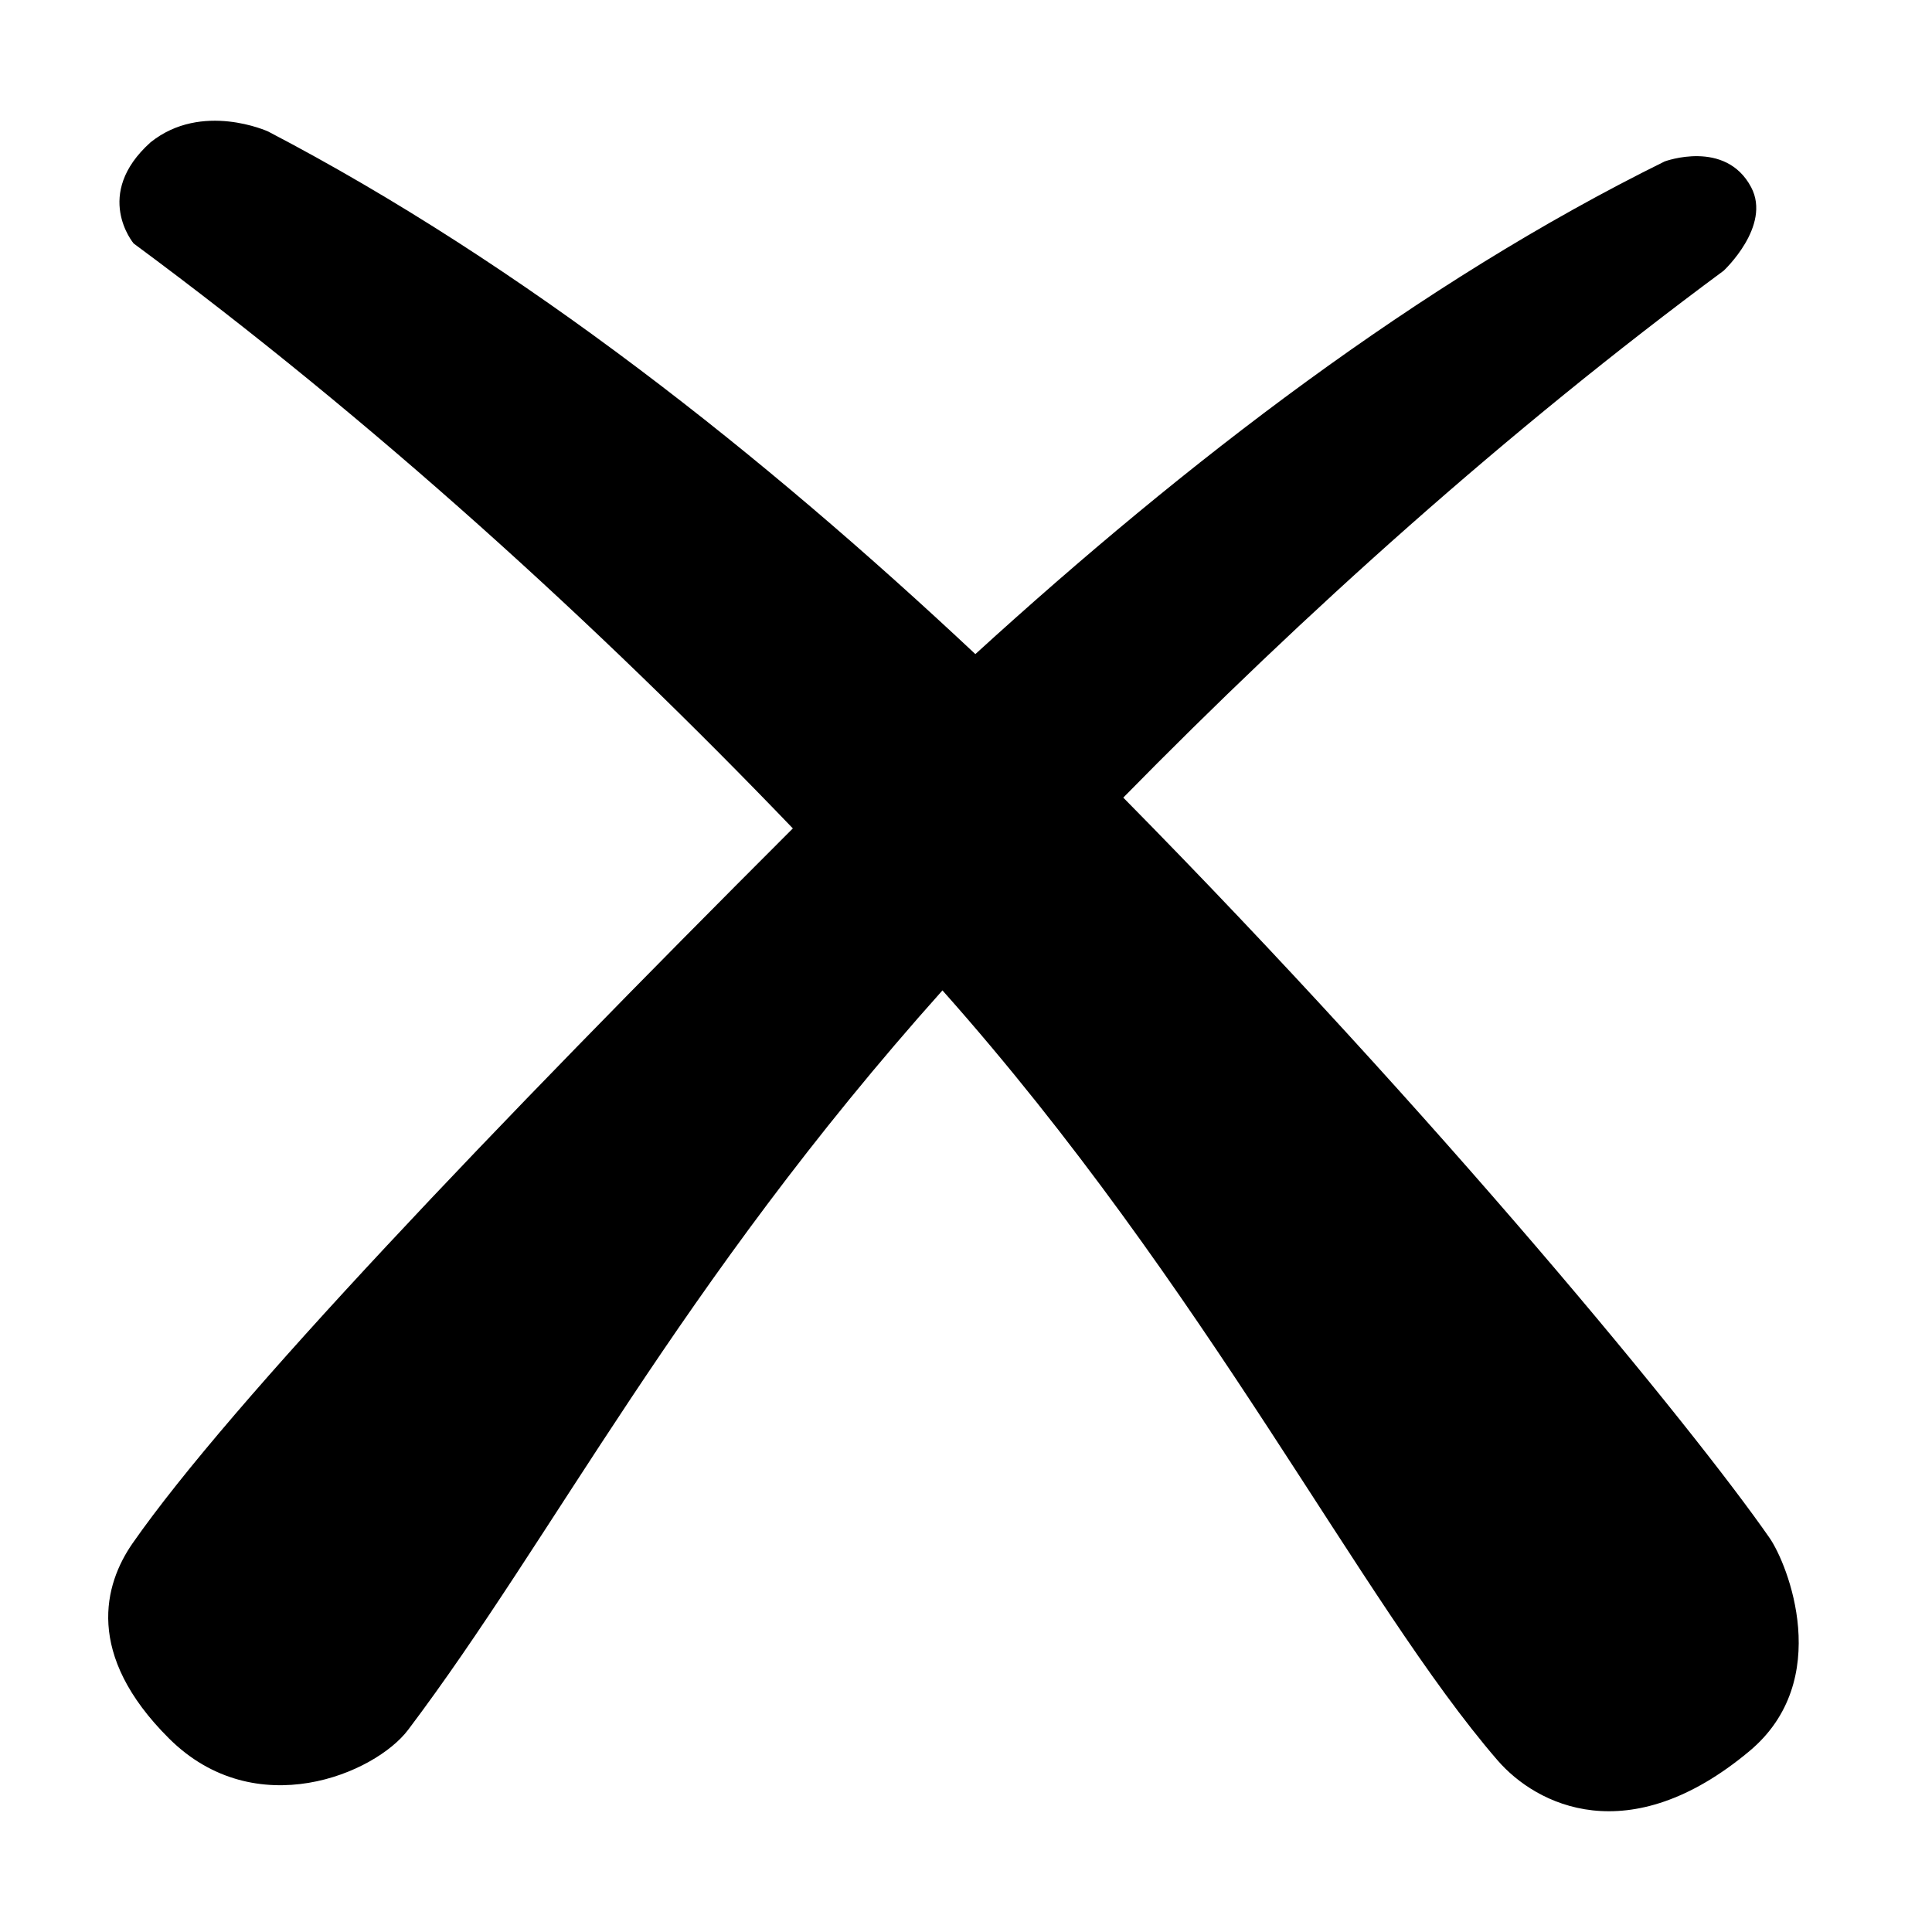 <svg t="1608126608770" class="icon" viewBox="0 0 1024 1024" version="1.1" xmlns="http://www.w3.org/2000/svg" p-id="6378" width="200" height="200"><path d="M937.888 815.104c-40.64-58.464-175.2-222.656-342.528-392.352 95.84-97.664 203.36-194.336 318.208-279.264 0 0 25.44-23.68 14.592-44.224-13.568-25.696-45.856-13.696-45.856-13.696-130.272 64.256-254.016 159.616-365.344 261.12C404.64 241.312 277.504 140.384 142.112 69.696c0 0-35.072-16.064-62.272 5.696-30.912 27.712-8.992 53.664-8.992 53.664C197.92 222.944 316.384 330.88 420.224 439.072 260.864 598.368 122.304 743.36 70.272 817.984 55.232 839.616 44.736 876.8 89.6 921.44c45.824 45.6 109.216 18.624 126.752-4.64 77.216-102.368 142.816-234.88 283.168-391.872C640.032 682.88 721.248 849.184 793.728 932.992 814.272 956.768 863.2 981.6 927.2 928.16c45.024-37.568 20.32-99.2 10.688-113.056z" p-id="6379"></path></svg>